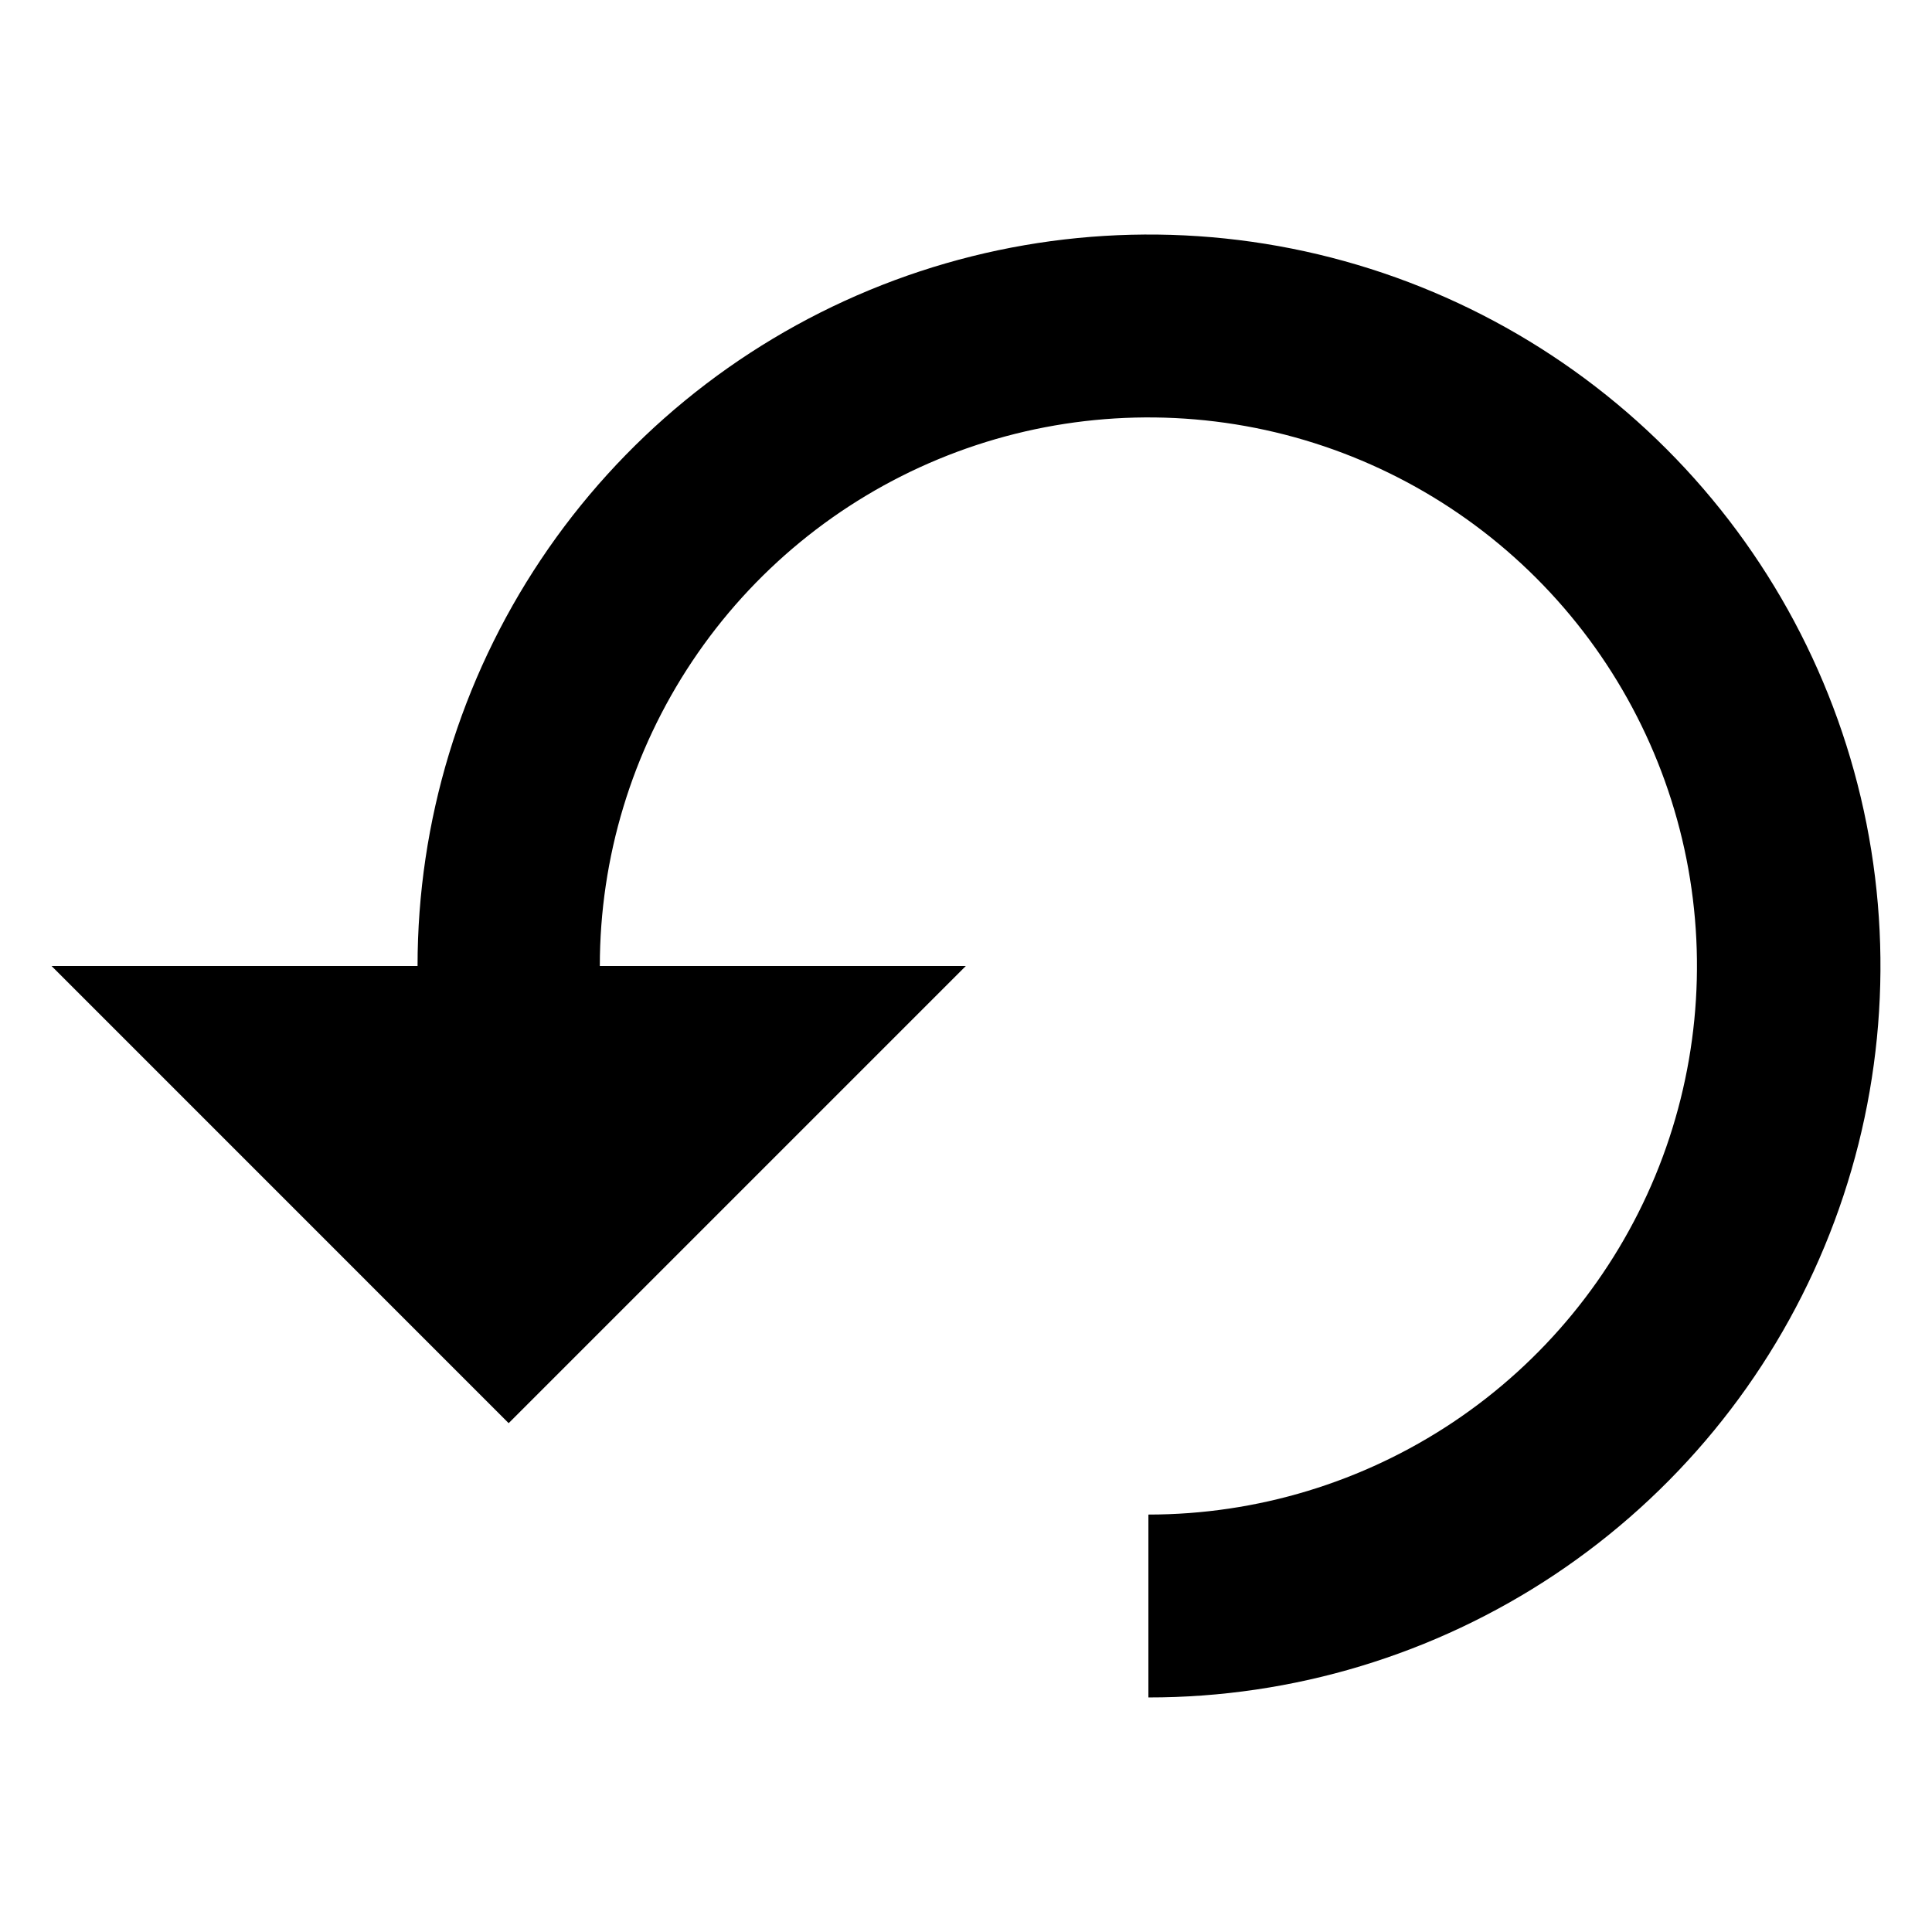 <svg width="32" height="32" viewBox="0 0 32 32" fill="none" xmlns="http://www.w3.org/2000/svg">
<path d="M6.916 16H0.854L8.425 23.572L15.997 16H9.935C9.935 14.203 10.468 12.446 11.466 10.952C12.464 9.458 13.883 8.293 15.544 7.605C17.204 6.918 19.031 6.738 20.794 7.088C22.556 7.439 24.175 8.304 25.446 9.575C26.717 10.846 27.582 12.465 27.933 14.227C28.283 15.99 28.103 17.817 27.416 19.477C26.728 21.137 25.563 22.557 24.069 23.555C22.575 24.553 20.818 25.086 19.021 25.086V28.115C21.418 28.117 23.761 27.408 25.755 26.078C27.748 24.748 29.303 22.857 30.221 20.643C31.14 18.43 31.381 15.994 30.915 13.643C30.449 11.292 29.296 9.132 27.602 7.437C25.908 5.742 23.749 4.587 21.399 4.118C19.048 3.65 16.612 3.889 14.398 4.806C12.183 5.723 10.29 7.276 8.959 9.268C7.627 11.261 6.916 13.604 6.916 16Z" fill="black"/>
</svg>
